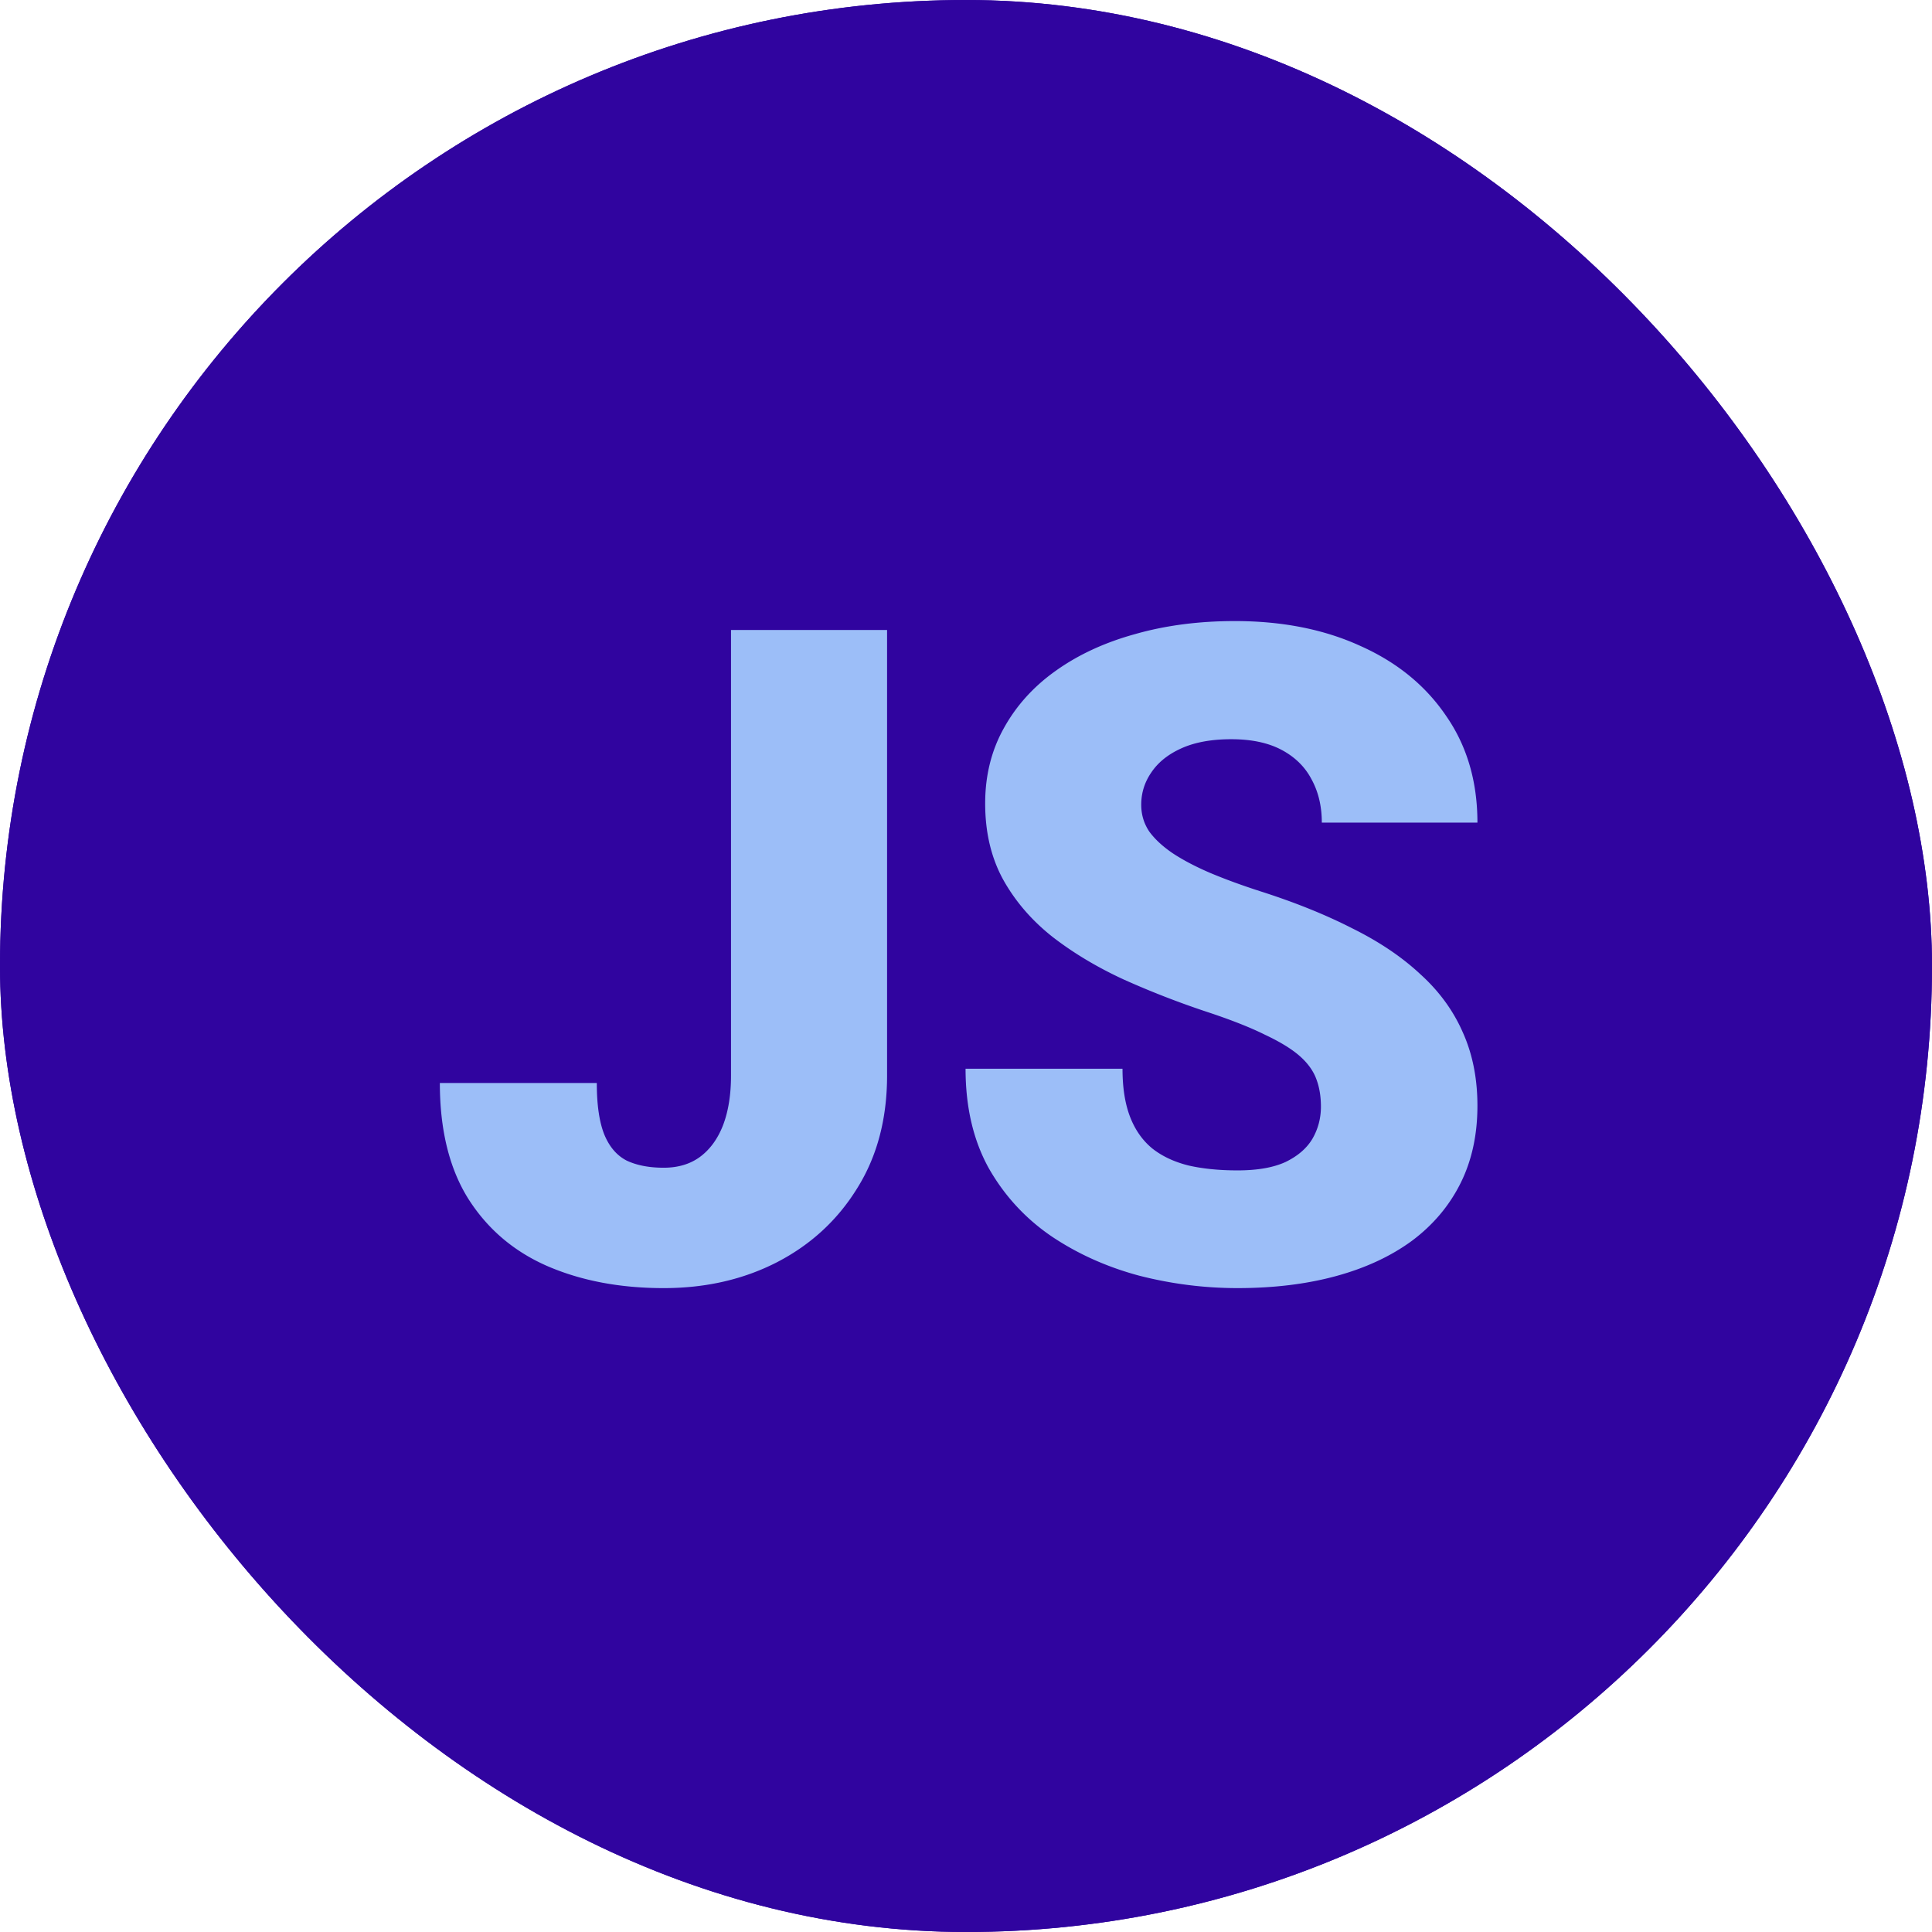 <svg xmlns="http://www.w3.org/2000/svg" width="512" height="512" fill="none"><g clip-path="url(#a)"><rect width="512" height="512" fill="#30049f" rx="256"/><path fill="#30049f" d="M0 0h512v512H0z"/><path fill="#9cbef8" d="M193.728 284.999V166.953h41.357v118.046c0 11.501-2.639 21.466-7.917 29.896-5.199 8.429-12.289 14.967-21.27 19.615-8.901 4.569-18.906 6.853-30.013 6.853-11.502 0-21.742-1.93-30.723-5.79-8.902-3.86-15.913-9.807-21.033-17.843-5.042-8.035-7.563-18.276-7.563-30.722h41.594c0 5.829.67 10.398 2.009 13.707 1.339 3.23 3.309 5.514 5.908 6.853 2.679 1.261 5.948 1.891 9.808 1.891 3.781 0 6.971-.945 9.571-2.836 2.678-1.969 4.727-4.766 6.145-8.39 1.418-3.702 2.127-8.114 2.127-13.234Zm156.331 8.272c0-2.679-.394-5.082-1.182-7.209-.788-2.205-2.245-4.253-4.372-6.144s-5.199-3.781-9.217-5.672c-3.939-1.969-9.138-4.017-15.598-6.144a233.2 233.2 0 0 1-21.86-8.508c-7.011-3.23-13.274-6.972-18.788-11.226-5.514-4.333-9.886-9.374-13.116-15.125-3.23-5.829-4.845-12.604-4.845-20.324 0-7.405 1.654-14.062 4.963-19.97 3.309-5.987 7.917-11.068 13.825-15.243 5.987-4.254 12.998-7.484 21.033-9.689 8.036-2.285 16.819-3.427 26.351-3.427 12.604 0 23.712 2.206 33.322 6.617 9.69 4.333 17.252 10.517 22.688 18.552 5.514 7.956 8.271 17.37 8.271 28.241h-41.239c0-4.333-.906-8.153-2.718-11.462-1.733-3.309-4.372-5.908-7.917-7.799-3.545-1.89-7.996-2.836-13.352-2.836-5.2 0-9.572.788-13.117 2.364-3.545 1.575-6.223 3.702-8.035 6.38-1.812 2.6-2.718 5.475-2.718 8.626 0 2.6.709 4.963 2.127 7.09 1.497 2.048 3.585 3.978 6.263 5.79 2.757 1.812 6.066 3.545 9.926 5.2 3.939 1.654 8.35 3.269 13.234 4.844 9.138 2.915 17.252 6.184 24.342 9.808 7.169 3.545 13.195 7.602 18.079 12.171 4.963 4.49 8.705 9.61 11.226 15.361 2.599 5.751 3.899 12.25 3.899 19.497 0 7.72-1.497 14.574-4.49 20.561-2.994 5.987-7.287 11.068-12.88 15.243-5.593 4.096-12.289 7.208-20.088 9.335-7.799 2.127-16.503 3.19-26.114 3.19-8.823 0-17.528-1.103-26.114-3.308-8.508-2.285-16.228-5.751-23.16-10.399-6.933-4.726-12.487-10.753-16.662-18.079-4.096-7.405-6.144-16.188-6.144-26.35h41.594c0 5.041.669 9.295 2.008 12.761 1.34 3.466 3.309 6.263 5.909 8.39 2.599 2.048 5.79 3.545 9.571 4.49 3.781.867 8.114 1.3 12.998 1.3 5.278 0 9.532-.748 12.762-2.245 3.229-1.576 5.593-3.624 7.089-6.145 1.497-2.599 2.246-5.435 2.246-8.507Z"/></g><defs><clipPath id="a"><rect width="512" height="512" fill="#fff" rx="256"/></clipPath></defs></svg>